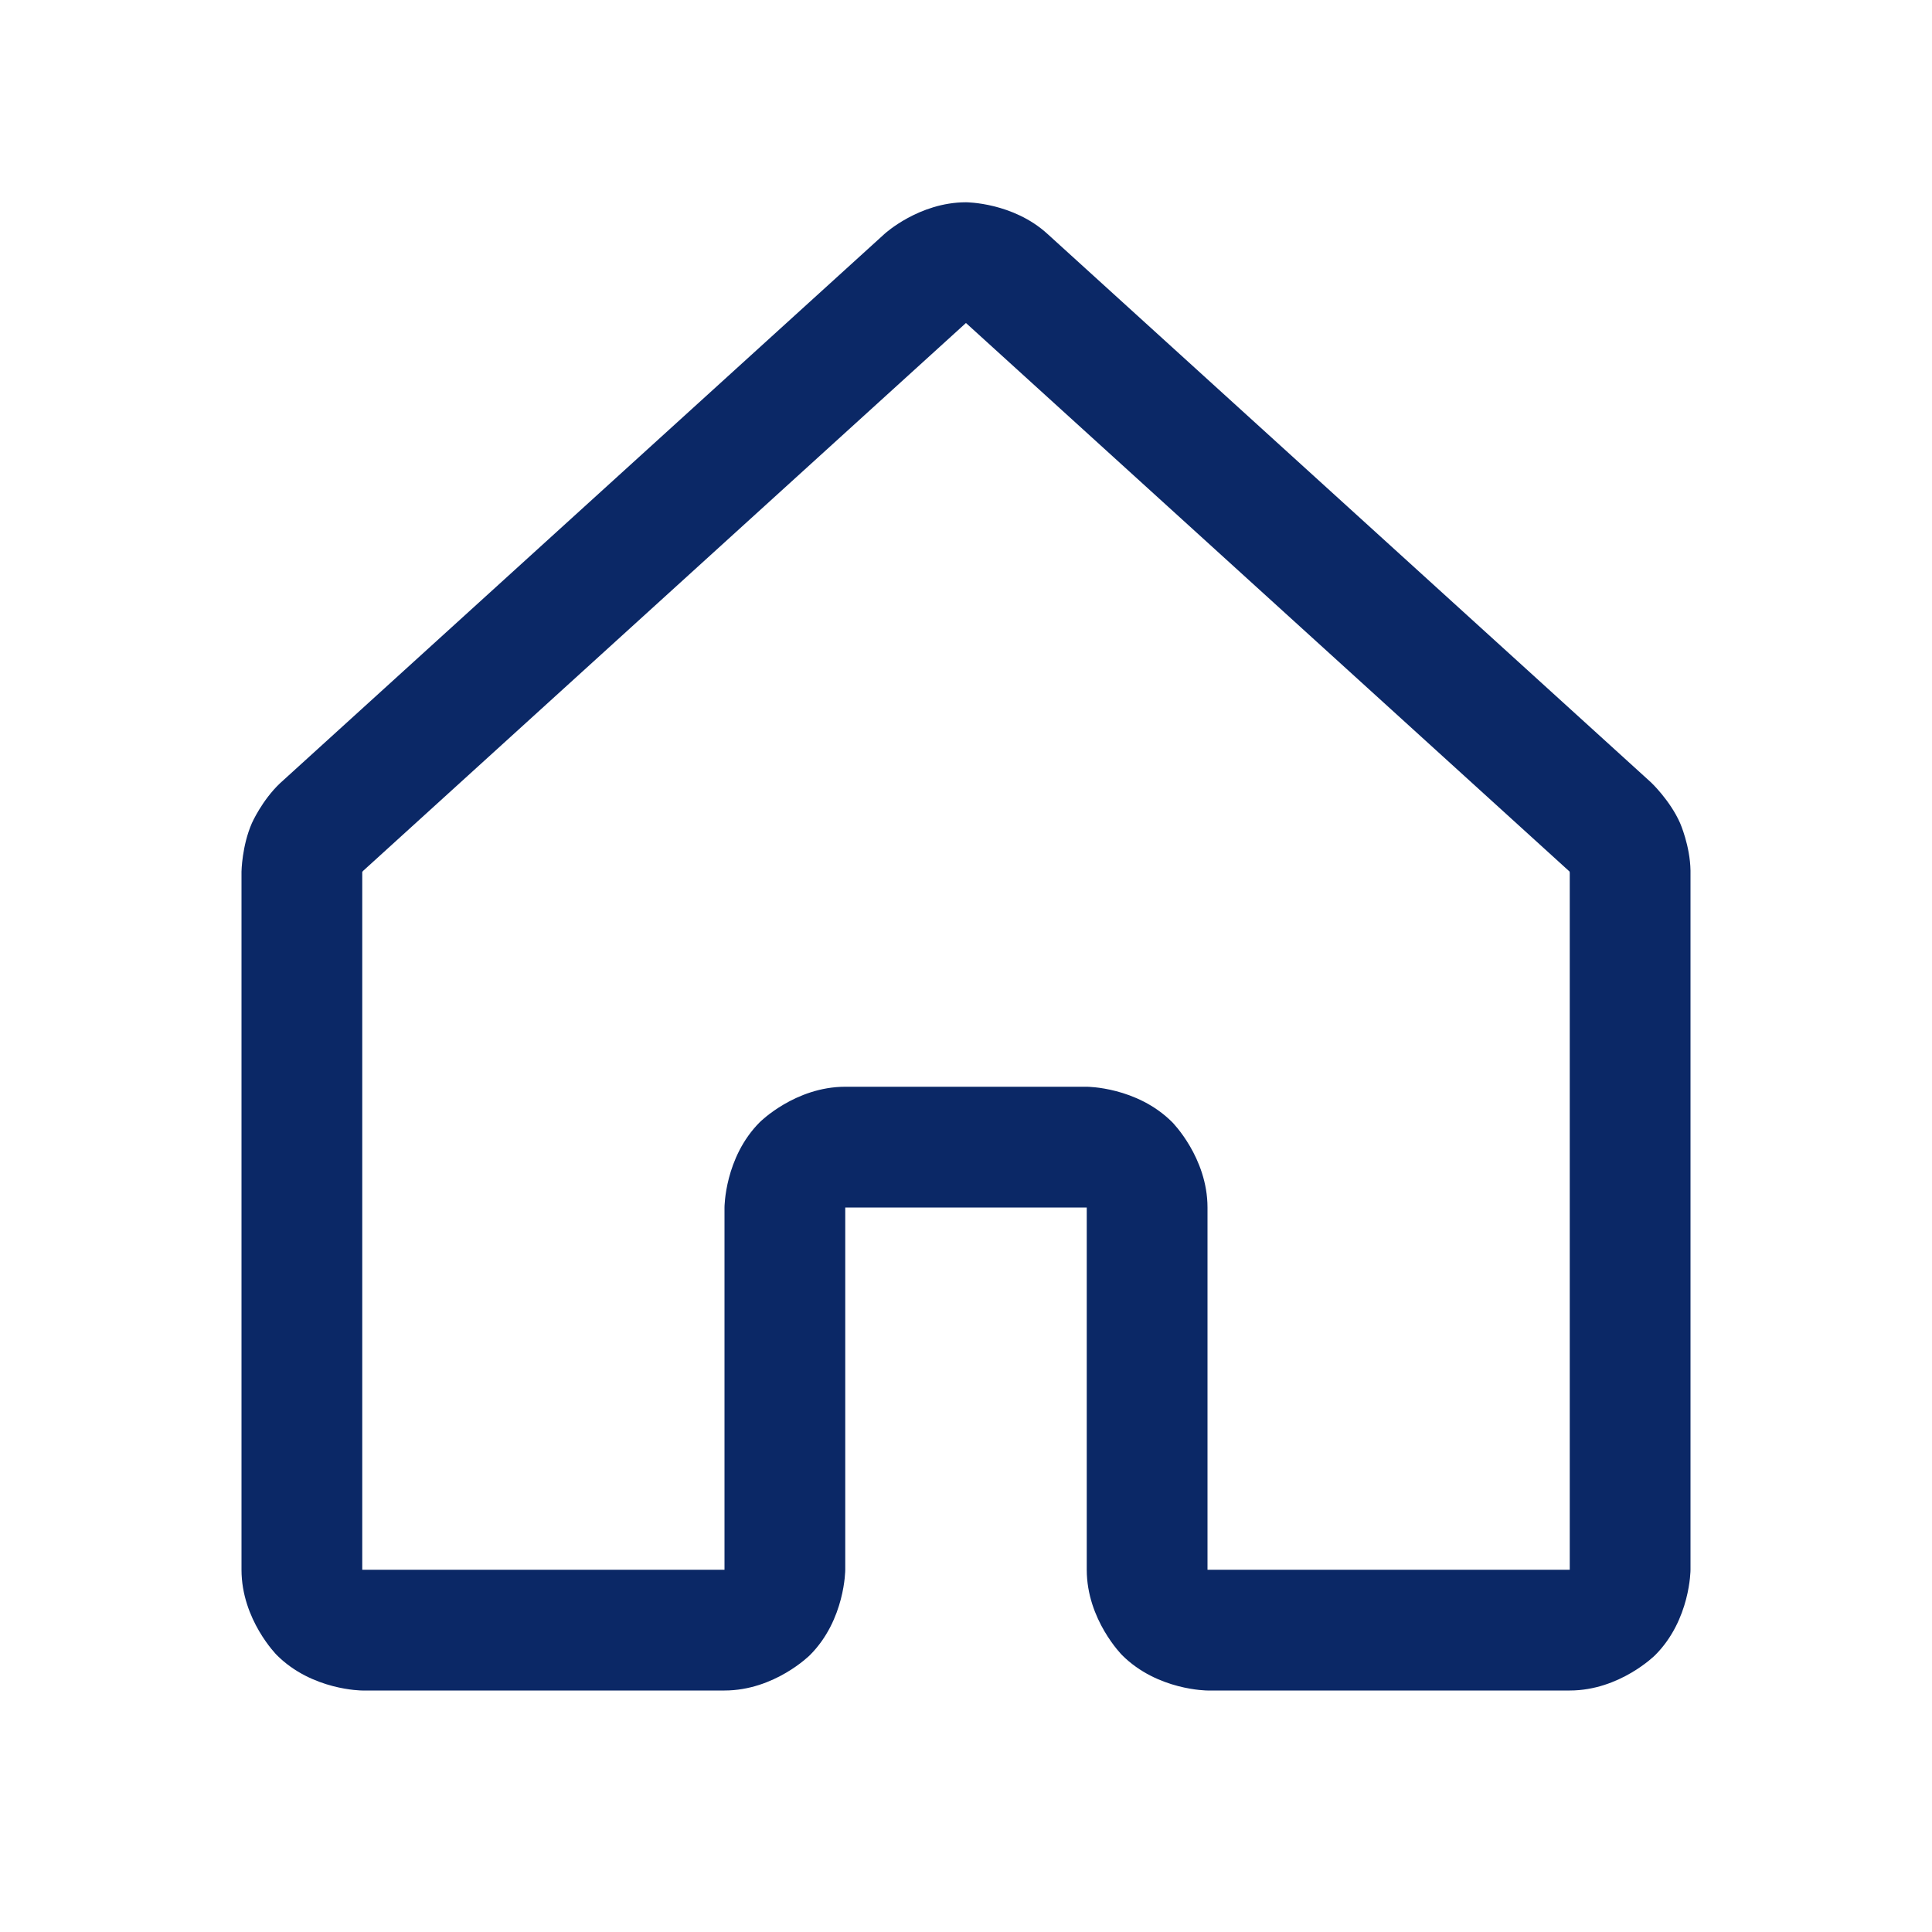 <svg width="20" height="20" viewBox="0 0 20 20" fill="none" xmlns="http://www.w3.org/2000/svg">
<path fill-rule="evenodd" clip-rule="evenodd" d="M11.616 17.134C11.616 17.134 11.25 16.768 11.25 16.25V12.5H8.75V16.25C8.75 16.25 8.75 16.768 8.384 17.134C8.384 17.134 8.018 17.5 7.5 17.5H3.75C3.75 17.5 3.232 17.5 2.866 17.134C2.866 17.134 2.5 16.768 2.5 16.25V9.023C2.5 9.023 2.504 8.756 2.608 8.52C2.608 8.52 2.712 8.285 2.899 8.108L9.158 2.42C9.158 2.42 9.514 2.094 10 2.094C10 2.094 10.486 2.094 10.844 2.422L17.092 8.1C17.092 8.1 17.288 8.285 17.392 8.52C17.392 8.52 17.496 8.756 17.5 9.013L17.5 16.25C17.5 16.25 17.5 16.768 17.134 17.134C17.134 17.134 16.768 17.5 16.25 17.5H12.5C12.5 17.5 11.982 17.5 11.616 17.134ZM12.5 16.25H16.25L16.25 9.034C16.25 9.034 16.25 9.029 16.248 9.025C16.248 9.025 16.247 9.023 16.248 9.023C16.248 9.023 16.248 9.022 16.251 9.025L10 3.344L10 3.344L9.998 3.345L3.757 9.017C3.757 9.017 3.754 9.02 3.752 9.025C3.752 9.025 3.751 9.027 3.751 9.026C3.751 9.026 3.75 9.026 3.75 9.024V16.25H7.5V12.5C7.5 12.5 7.5 11.982 7.866 11.616C7.866 11.616 8.232 11.25 8.75 11.25H11.25C11.25 11.25 11.768 11.25 12.134 11.616C12.134 11.616 12.5 11.982 12.5 12.5L12.5 16.25Z" fill="#0B2866"/>
</svg>

